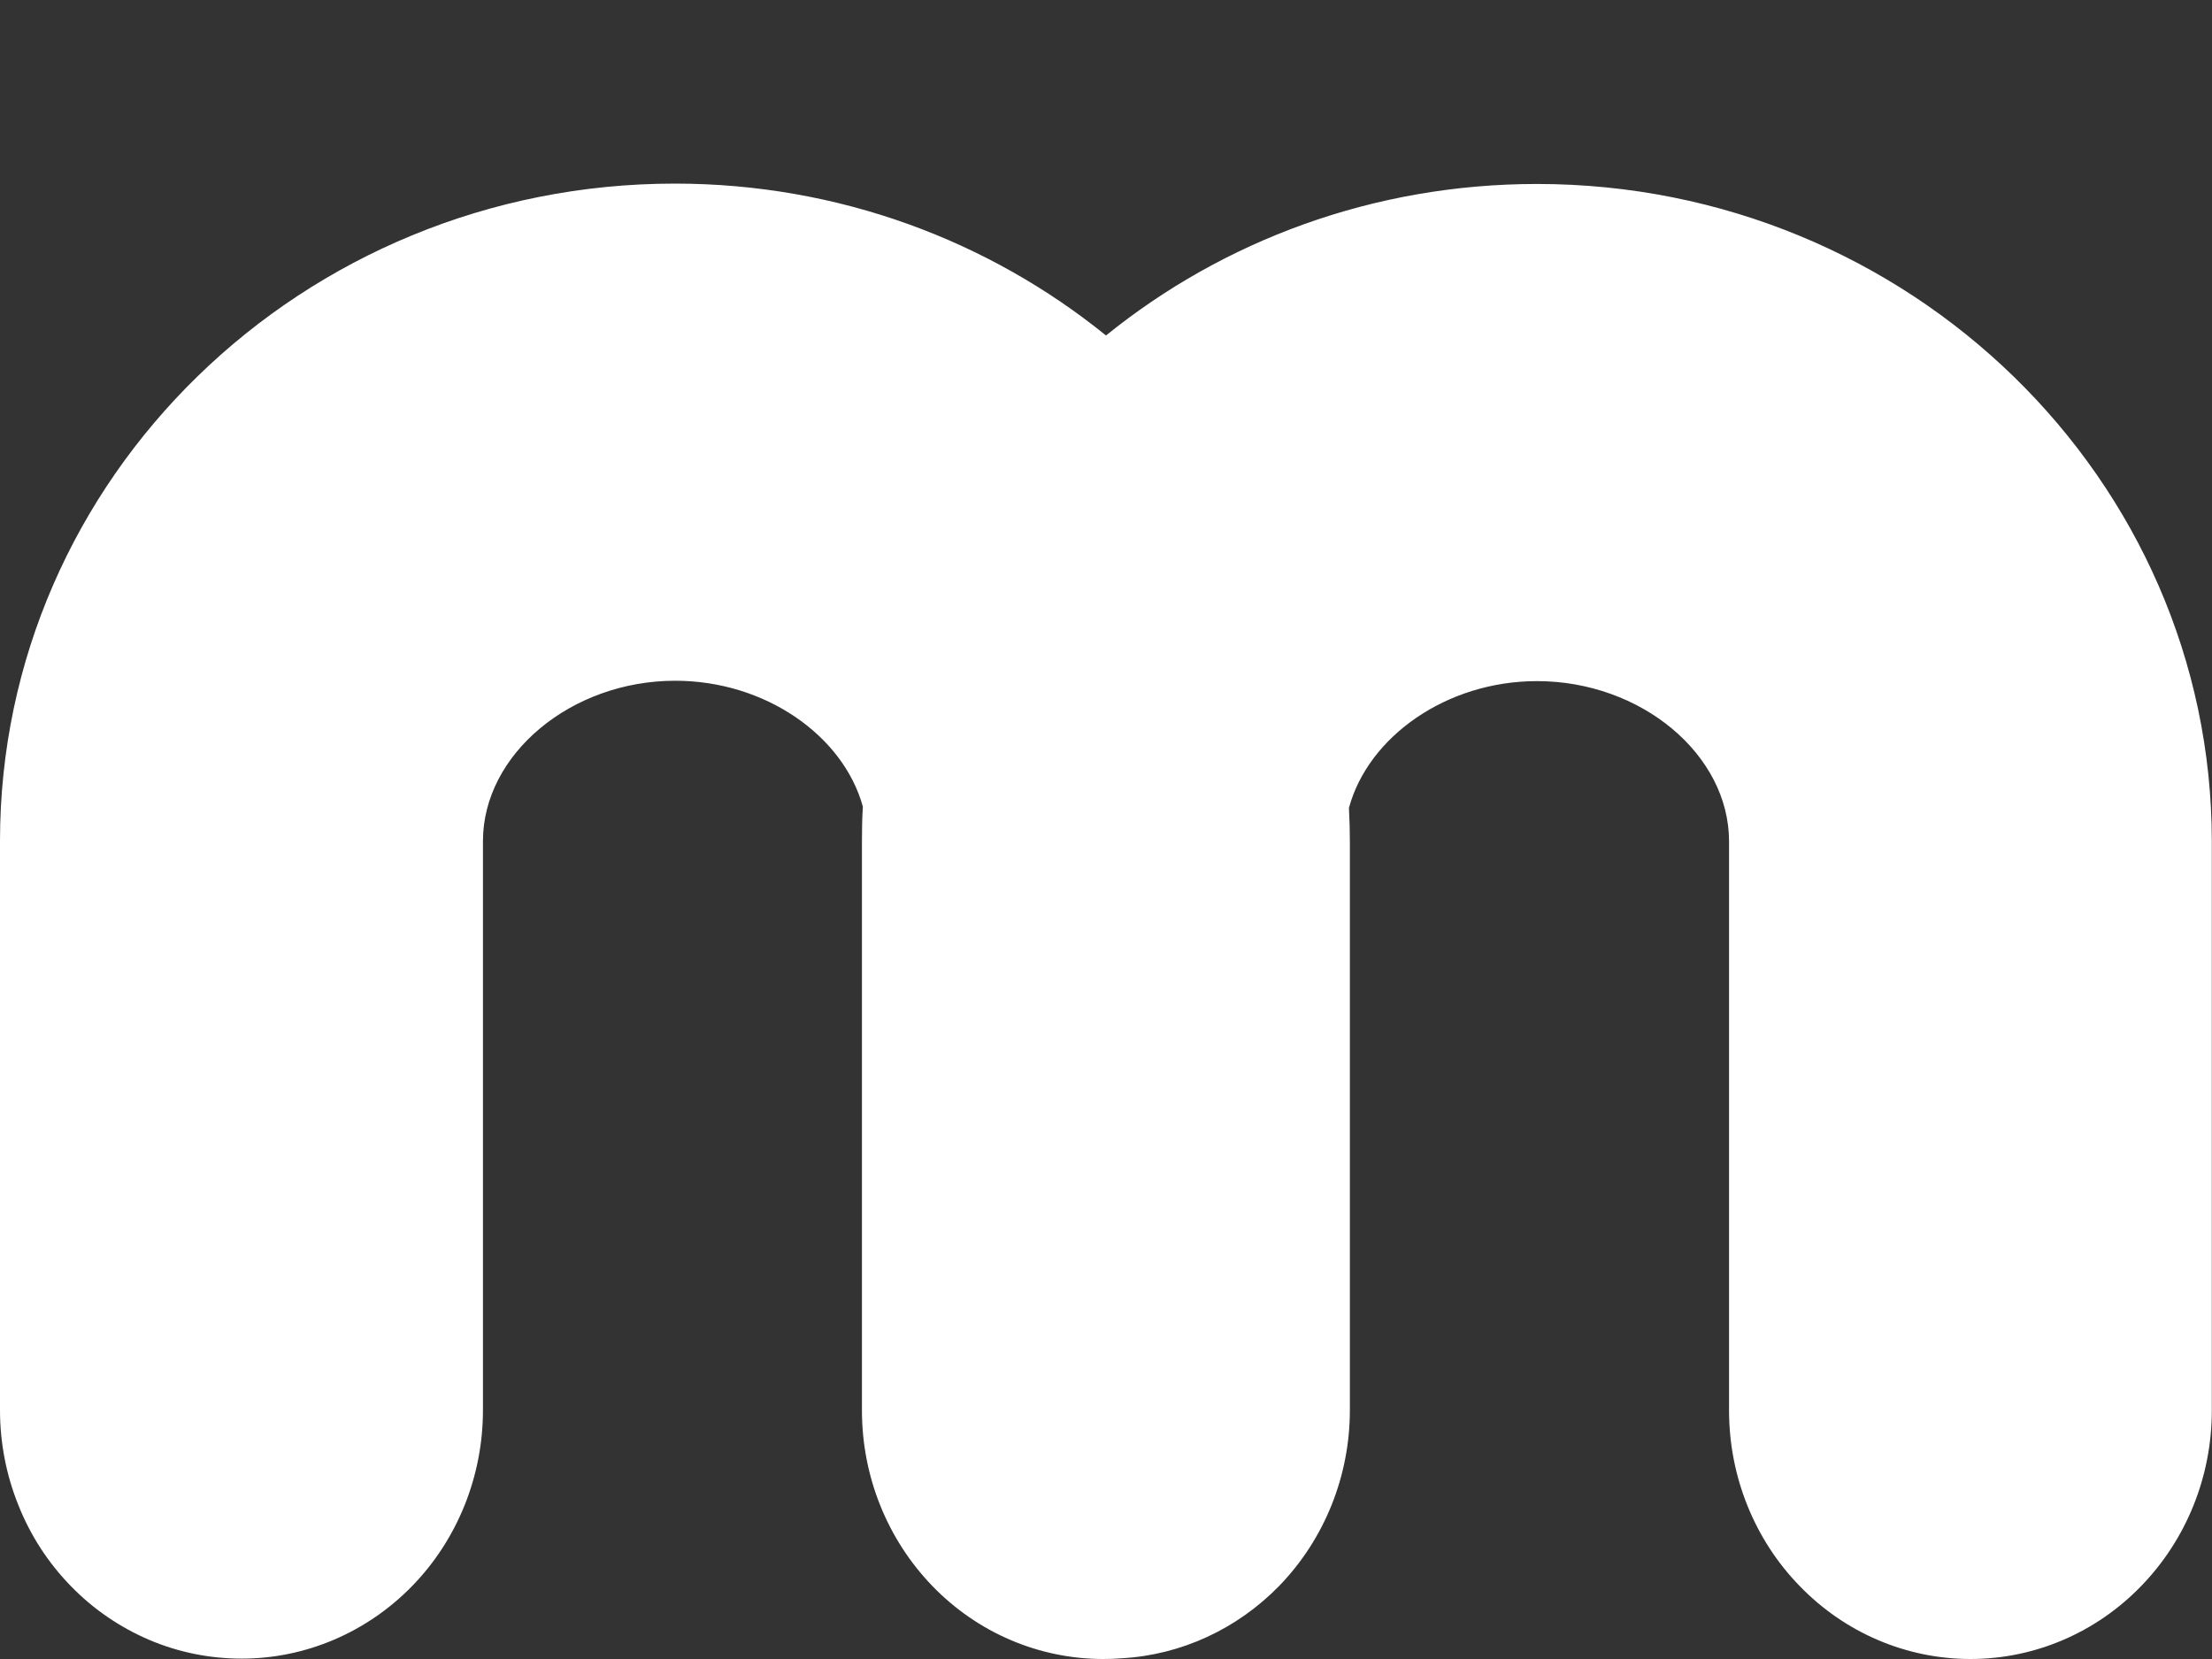 <svg width="12" height="9" viewBox="0 0 12 9" fill="none" xmlns="http://www.w3.org/2000/svg">
<rect x="0" y="0" width="12" height="9" fill="#333333" stroke="none"/>
<path fill-rule="evenodd" clip-rule="evenodd" d="M2.237 8.603C1.991 8.856 1.658 8.998 1.311 8.998C1.139 8.998 0.968 8.964 0.809 8.896C0.65 8.828 0.505 8.729 0.384 8.604C0.262 8.479 0.165 8.33 0.1 8.166C0.034 8.003 -0 7.827 0 7.65V4.563C0 2.592 1.641 0.996 3.661 0.996C4.55 0.996 5.365 1.306 6 1.82C6.634 1.307 7.449 0.998 8.338 0.998C10.357 0.998 11.999 2.599 11.999 4.565V7.652C11.999 8.01 11.861 8.352 11.615 8.605C11.37 8.858 11.037 9 10.69 9C10.342 9 10.009 8.858 9.764 8.605C9.518 8.353 9.38 8.01 9.38 7.652V4.565C9.38 4.093 8.903 3.695 8.338 3.695C7.847 3.695 7.422 3.997 7.318 4.383C7.321 4.443 7.323 4.503 7.323 4.563V7.65C7.323 8.008 7.185 8.35 6.94 8.603C6.711 8.838 6.407 8.978 6.086 8.996C6.052 8.999 6.018 9 5.985 9C5.637 9 5.304 8.858 5.059 8.605C4.814 8.352 4.676 8.01 4.676 7.652V4.565C4.676 4.501 4.677 4.438 4.681 4.376C4.575 3.991 4.152 3.693 3.663 3.693C3.097 3.693 2.62 4.093 2.62 4.563V7.65C2.62 8.008 2.482 8.351 2.237 8.603Z" fill="white"/>
</svg>
